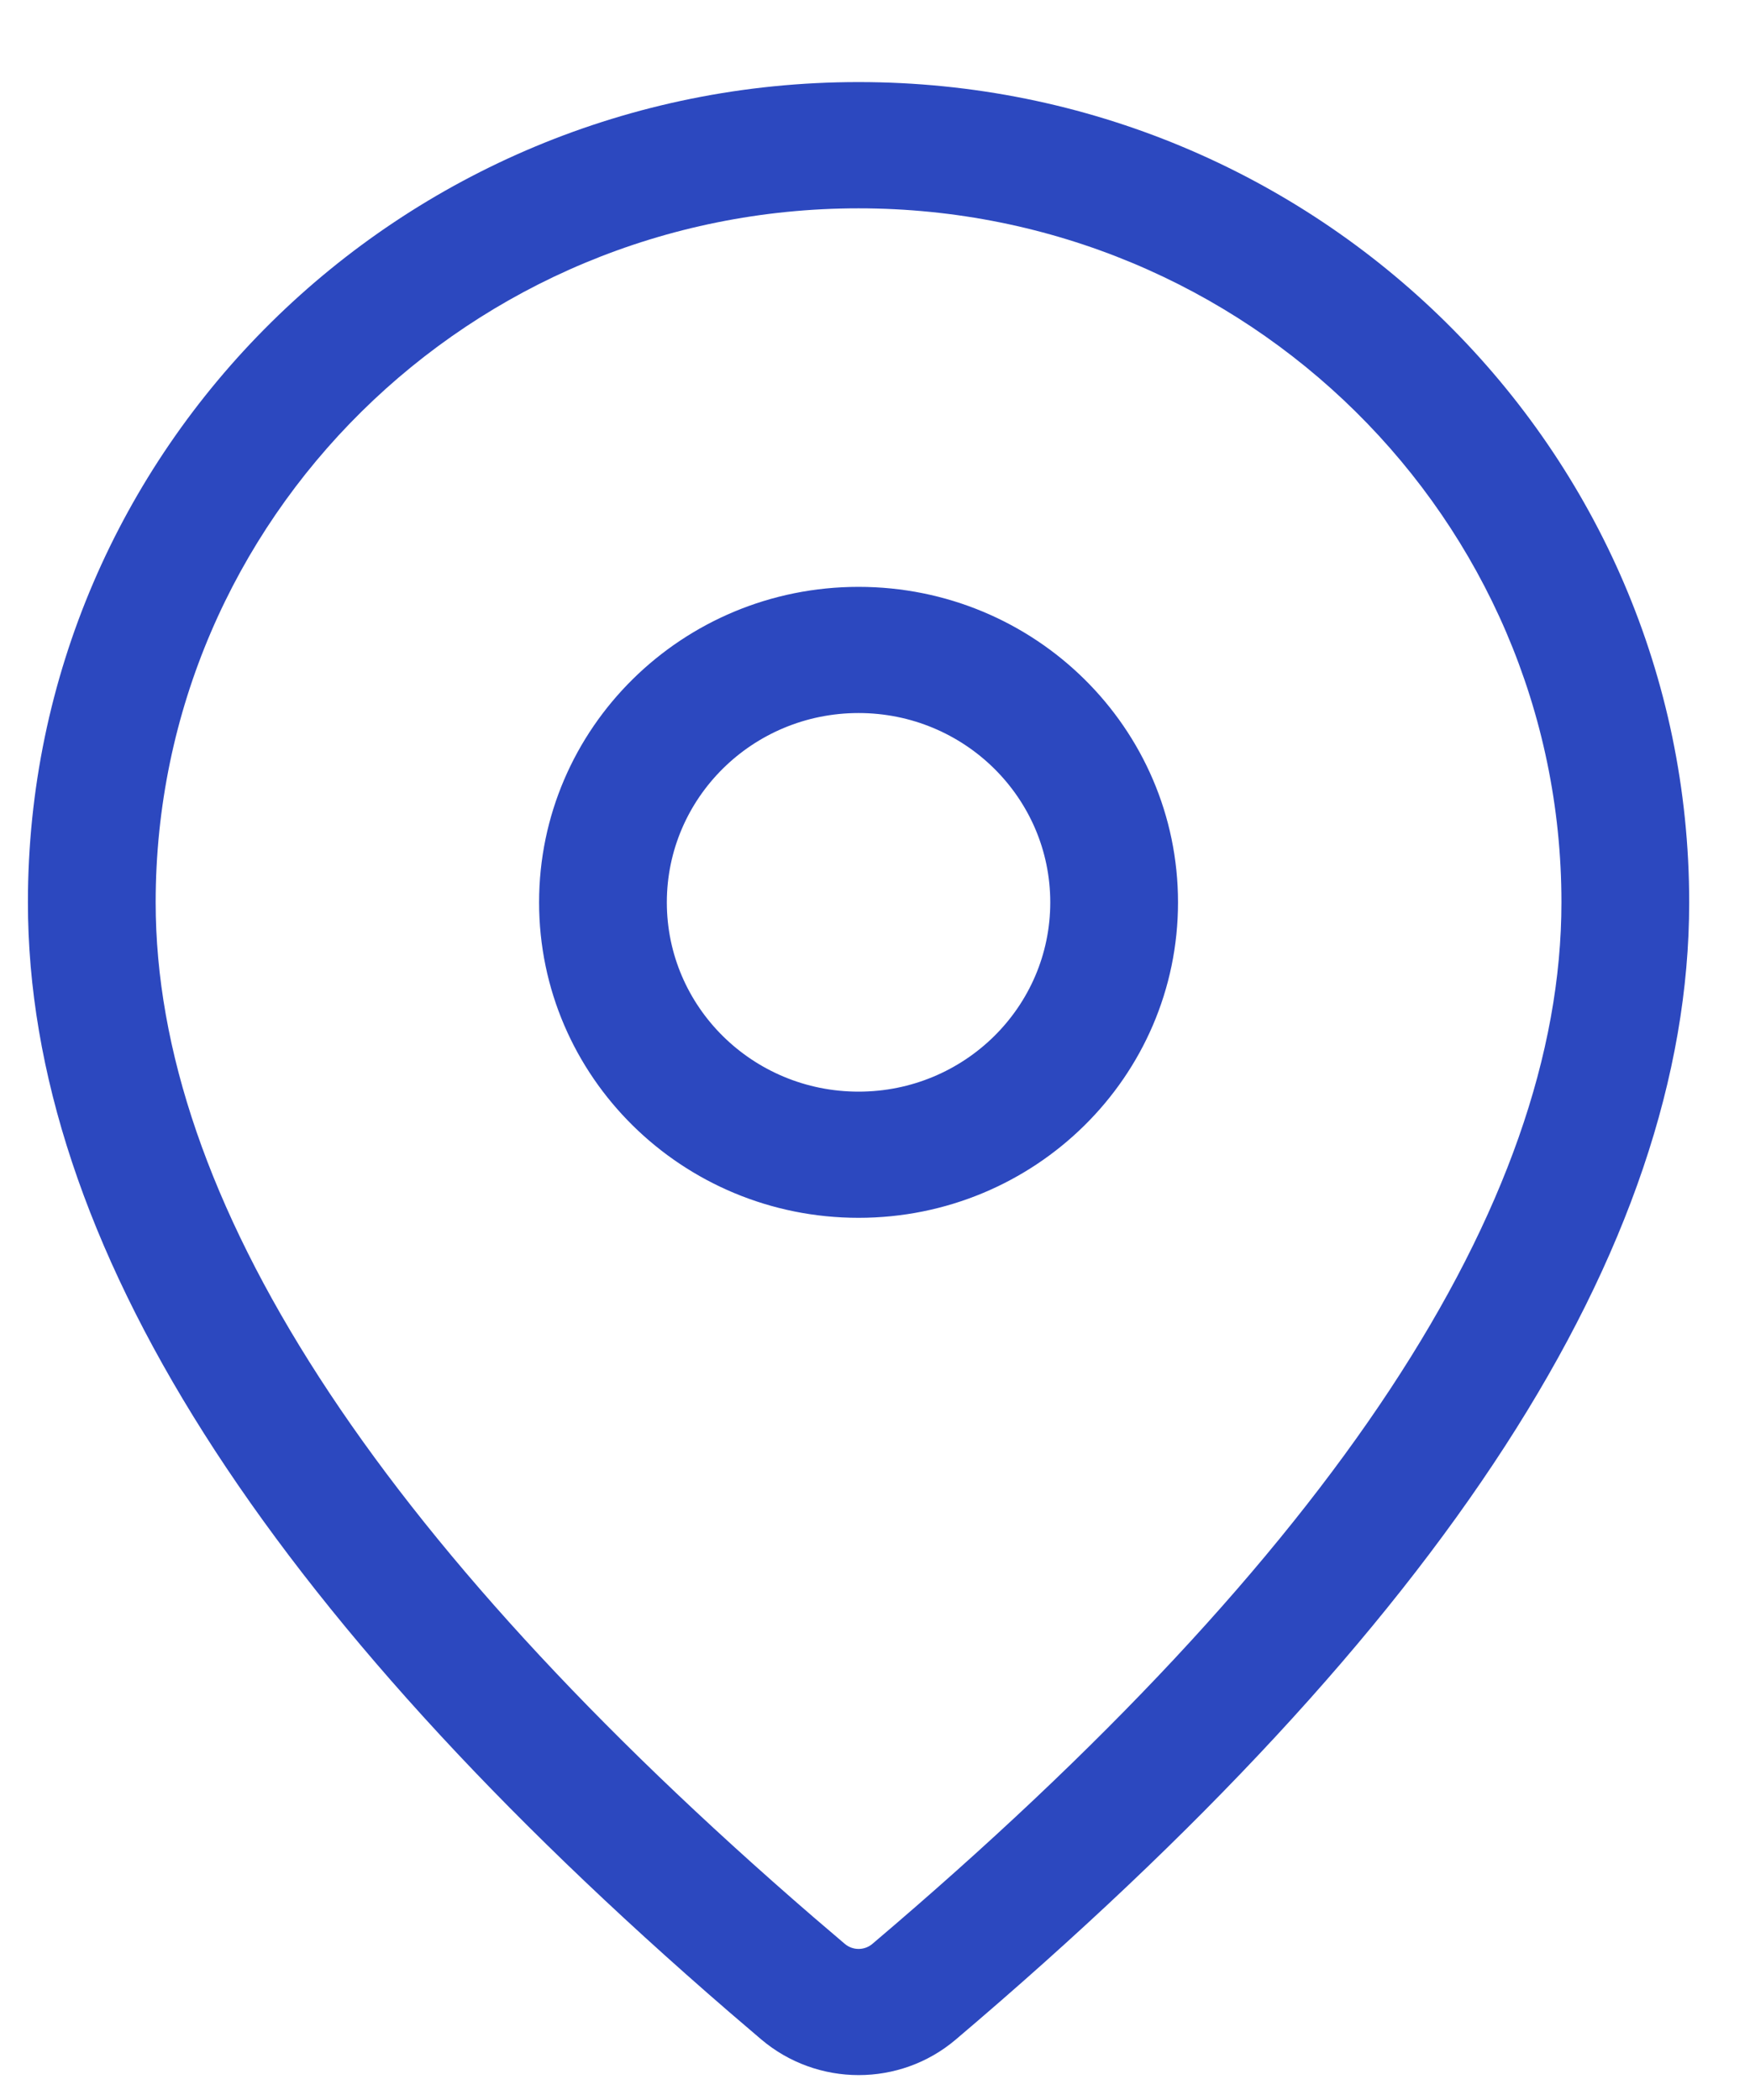 <svg width="20" height="24" viewBox="0 0 20 24" fill="none" xmlns="http://www.w3.org/2000/svg">
<path d="M9.812 0.938C15.055 0.938 19.305 5.135 19.305 10.313C19.305 14.274 16.487 18.59 10.922 23.31C10.284 23.851 9.341 23.851 8.699 23.307L8.332 22.993C3.013 18.398 0.319 14.185 0.319 10.313C0.319 5.135 4.569 0.938 9.812 0.938ZM9.812 2.381C5.376 2.381 1.779 5.932 1.779 10.313C1.779 13.68 4.261 17.559 9.291 21.905L9.654 22.215C9.745 22.293 9.88 22.293 9.971 22.215C15.244 17.743 17.845 13.76 17.845 10.313C17.845 5.932 14.249 2.381 9.812 2.381ZM9.812 6.707C11.829 6.707 13.463 8.321 13.463 10.313C13.463 12.304 11.829 13.918 9.812 13.918C7.796 13.918 6.161 12.304 6.161 10.313C6.161 8.321 7.796 6.707 9.812 6.707ZM9.812 8.149C8.602 8.149 7.621 9.118 7.621 10.313C7.621 11.508 8.602 12.476 9.812 12.476C11.022 12.476 12.003 11.508 12.003 10.313C12.003 9.118 11.022 8.149 9.812 8.149Z" fill="#2C48BF"/>
</svg>
